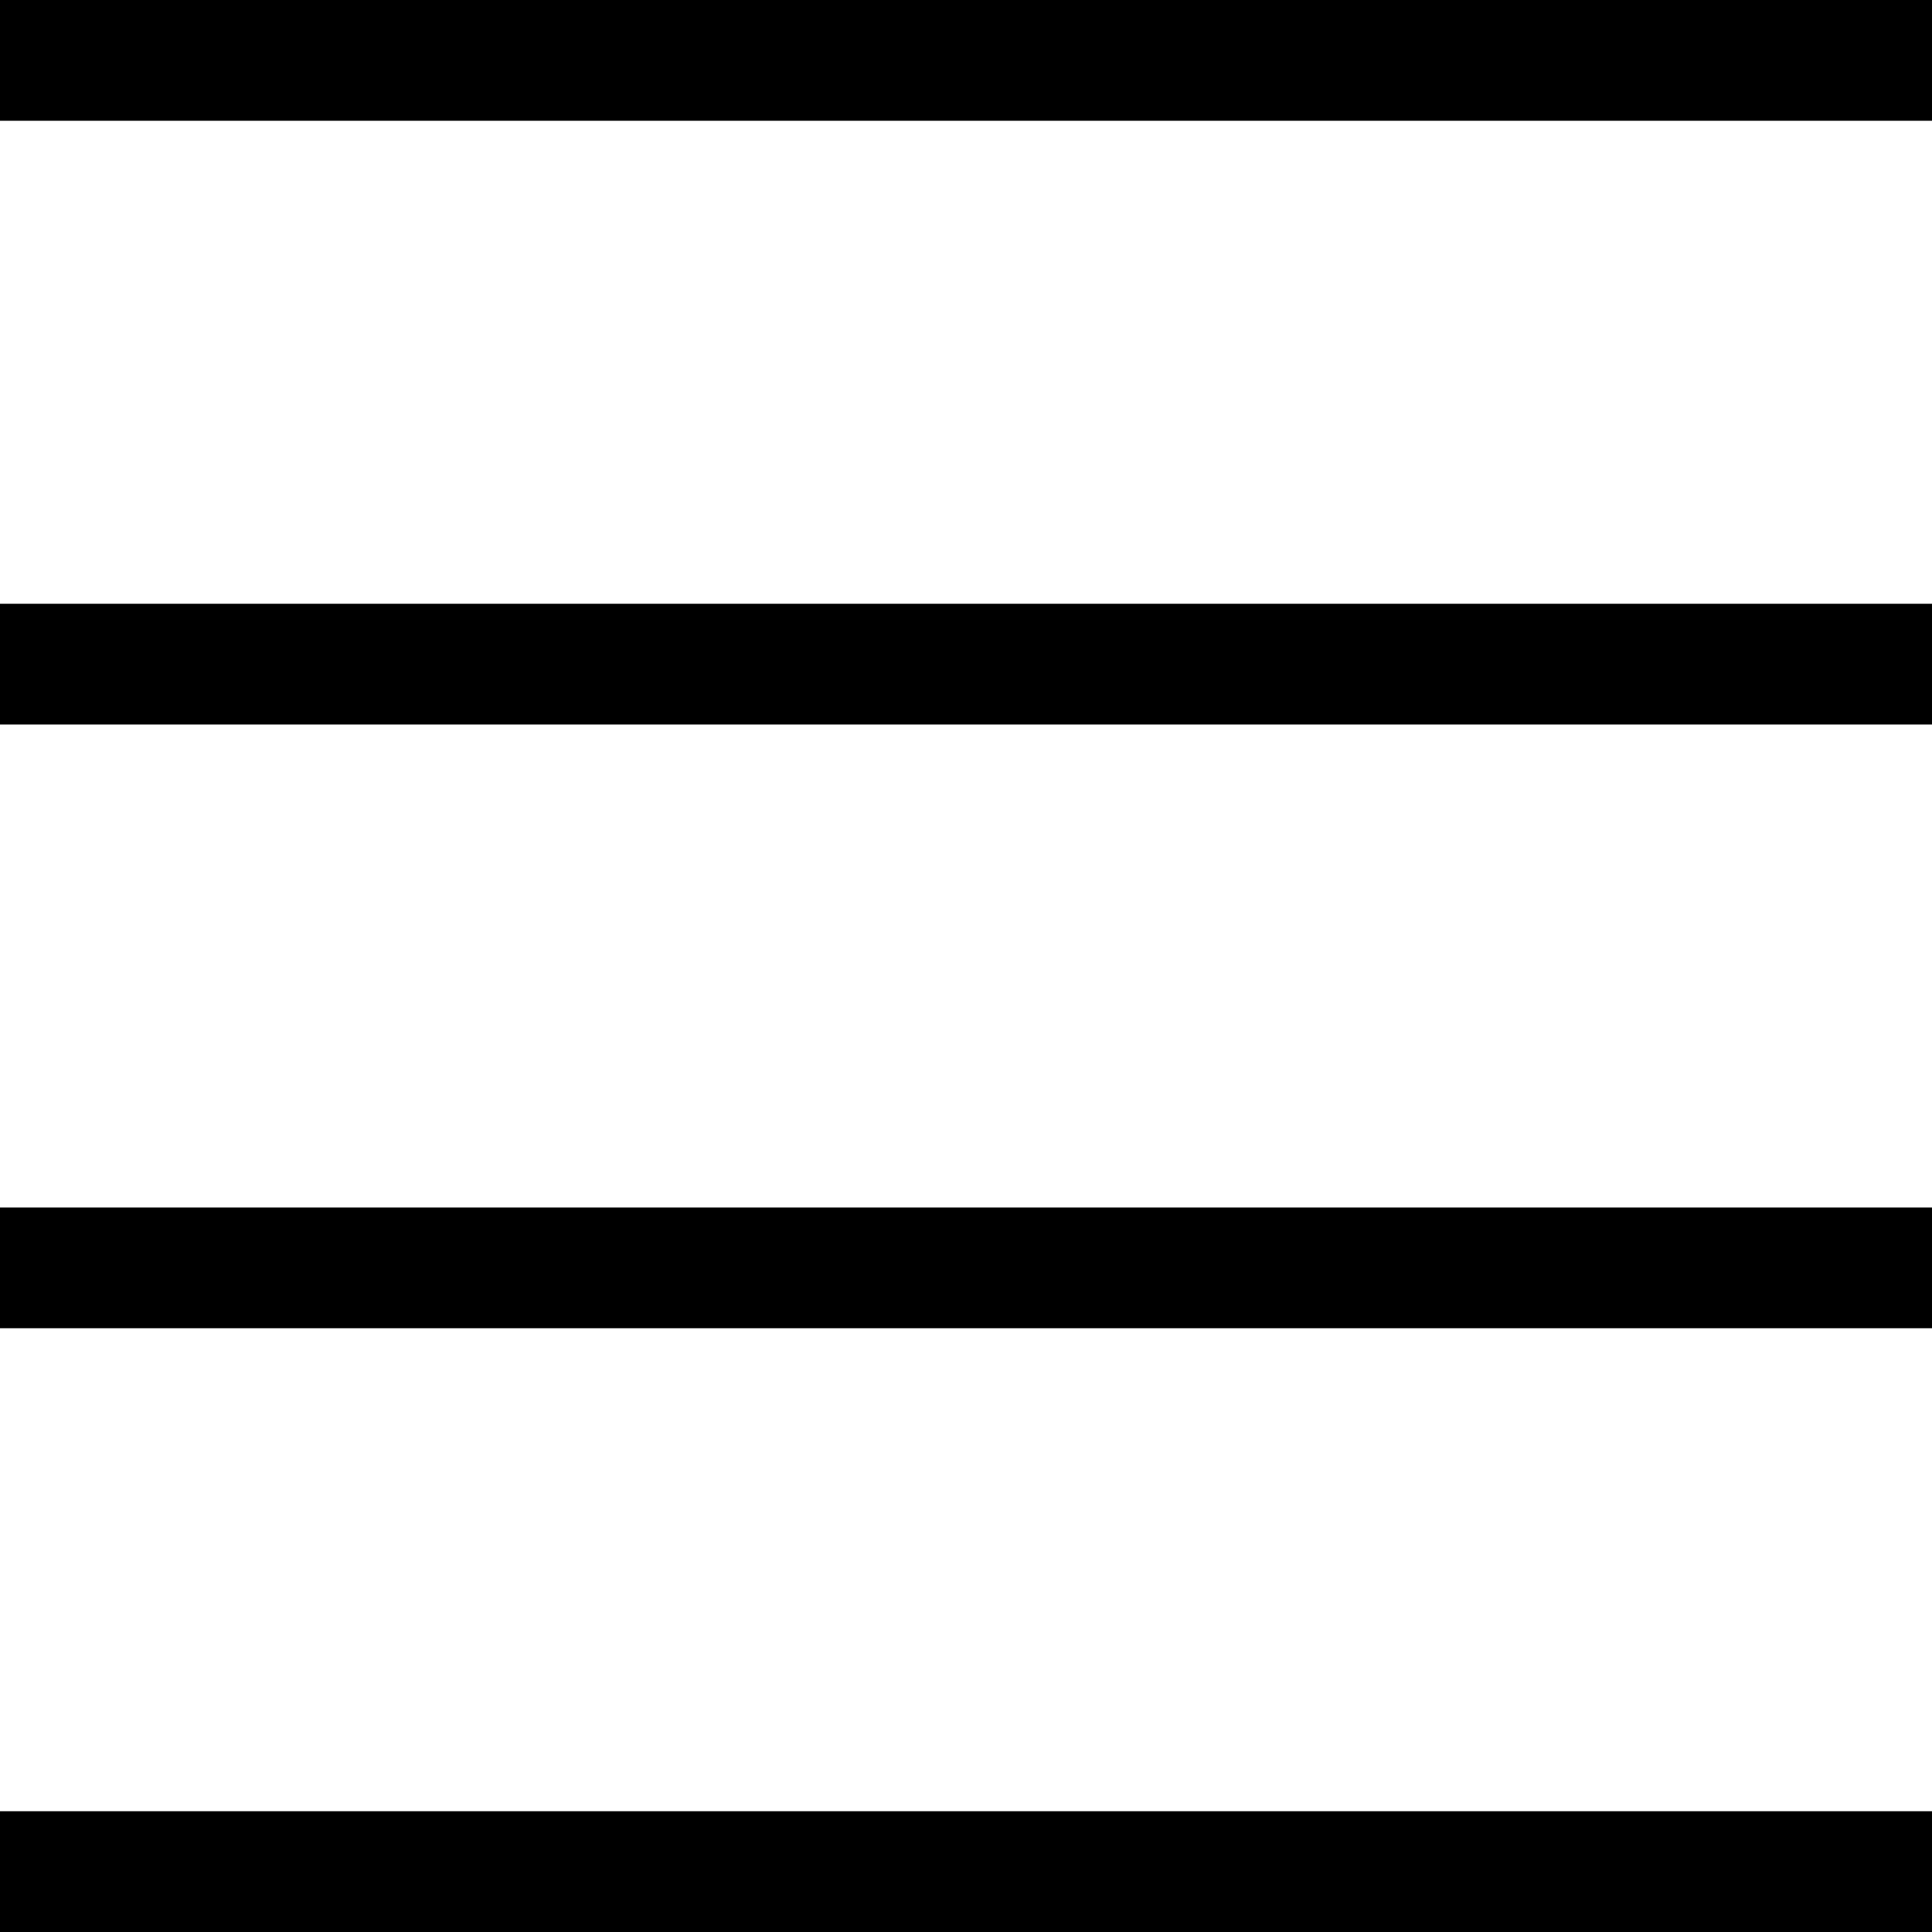<svg viewBox="0 0 16 16" width="16" height="16" xmlns="http://www.w3.org/2000/svg">
  <style>
    .ac-color {
      fill: #000;
    }
  </style>
  <path d="M 0 0 L 16 0 L 16 1 L 0 1 L 0 0 M 0 5 L 16 5 L 16 6 L 0 6 L 0 5 M 0 10 L 16 10 L 16 11 L 0 11 L 0 10 M 0 15 L 16 15 L 16 16 L 0 16 L 0 15" class="ac-color"></path>
</svg>
